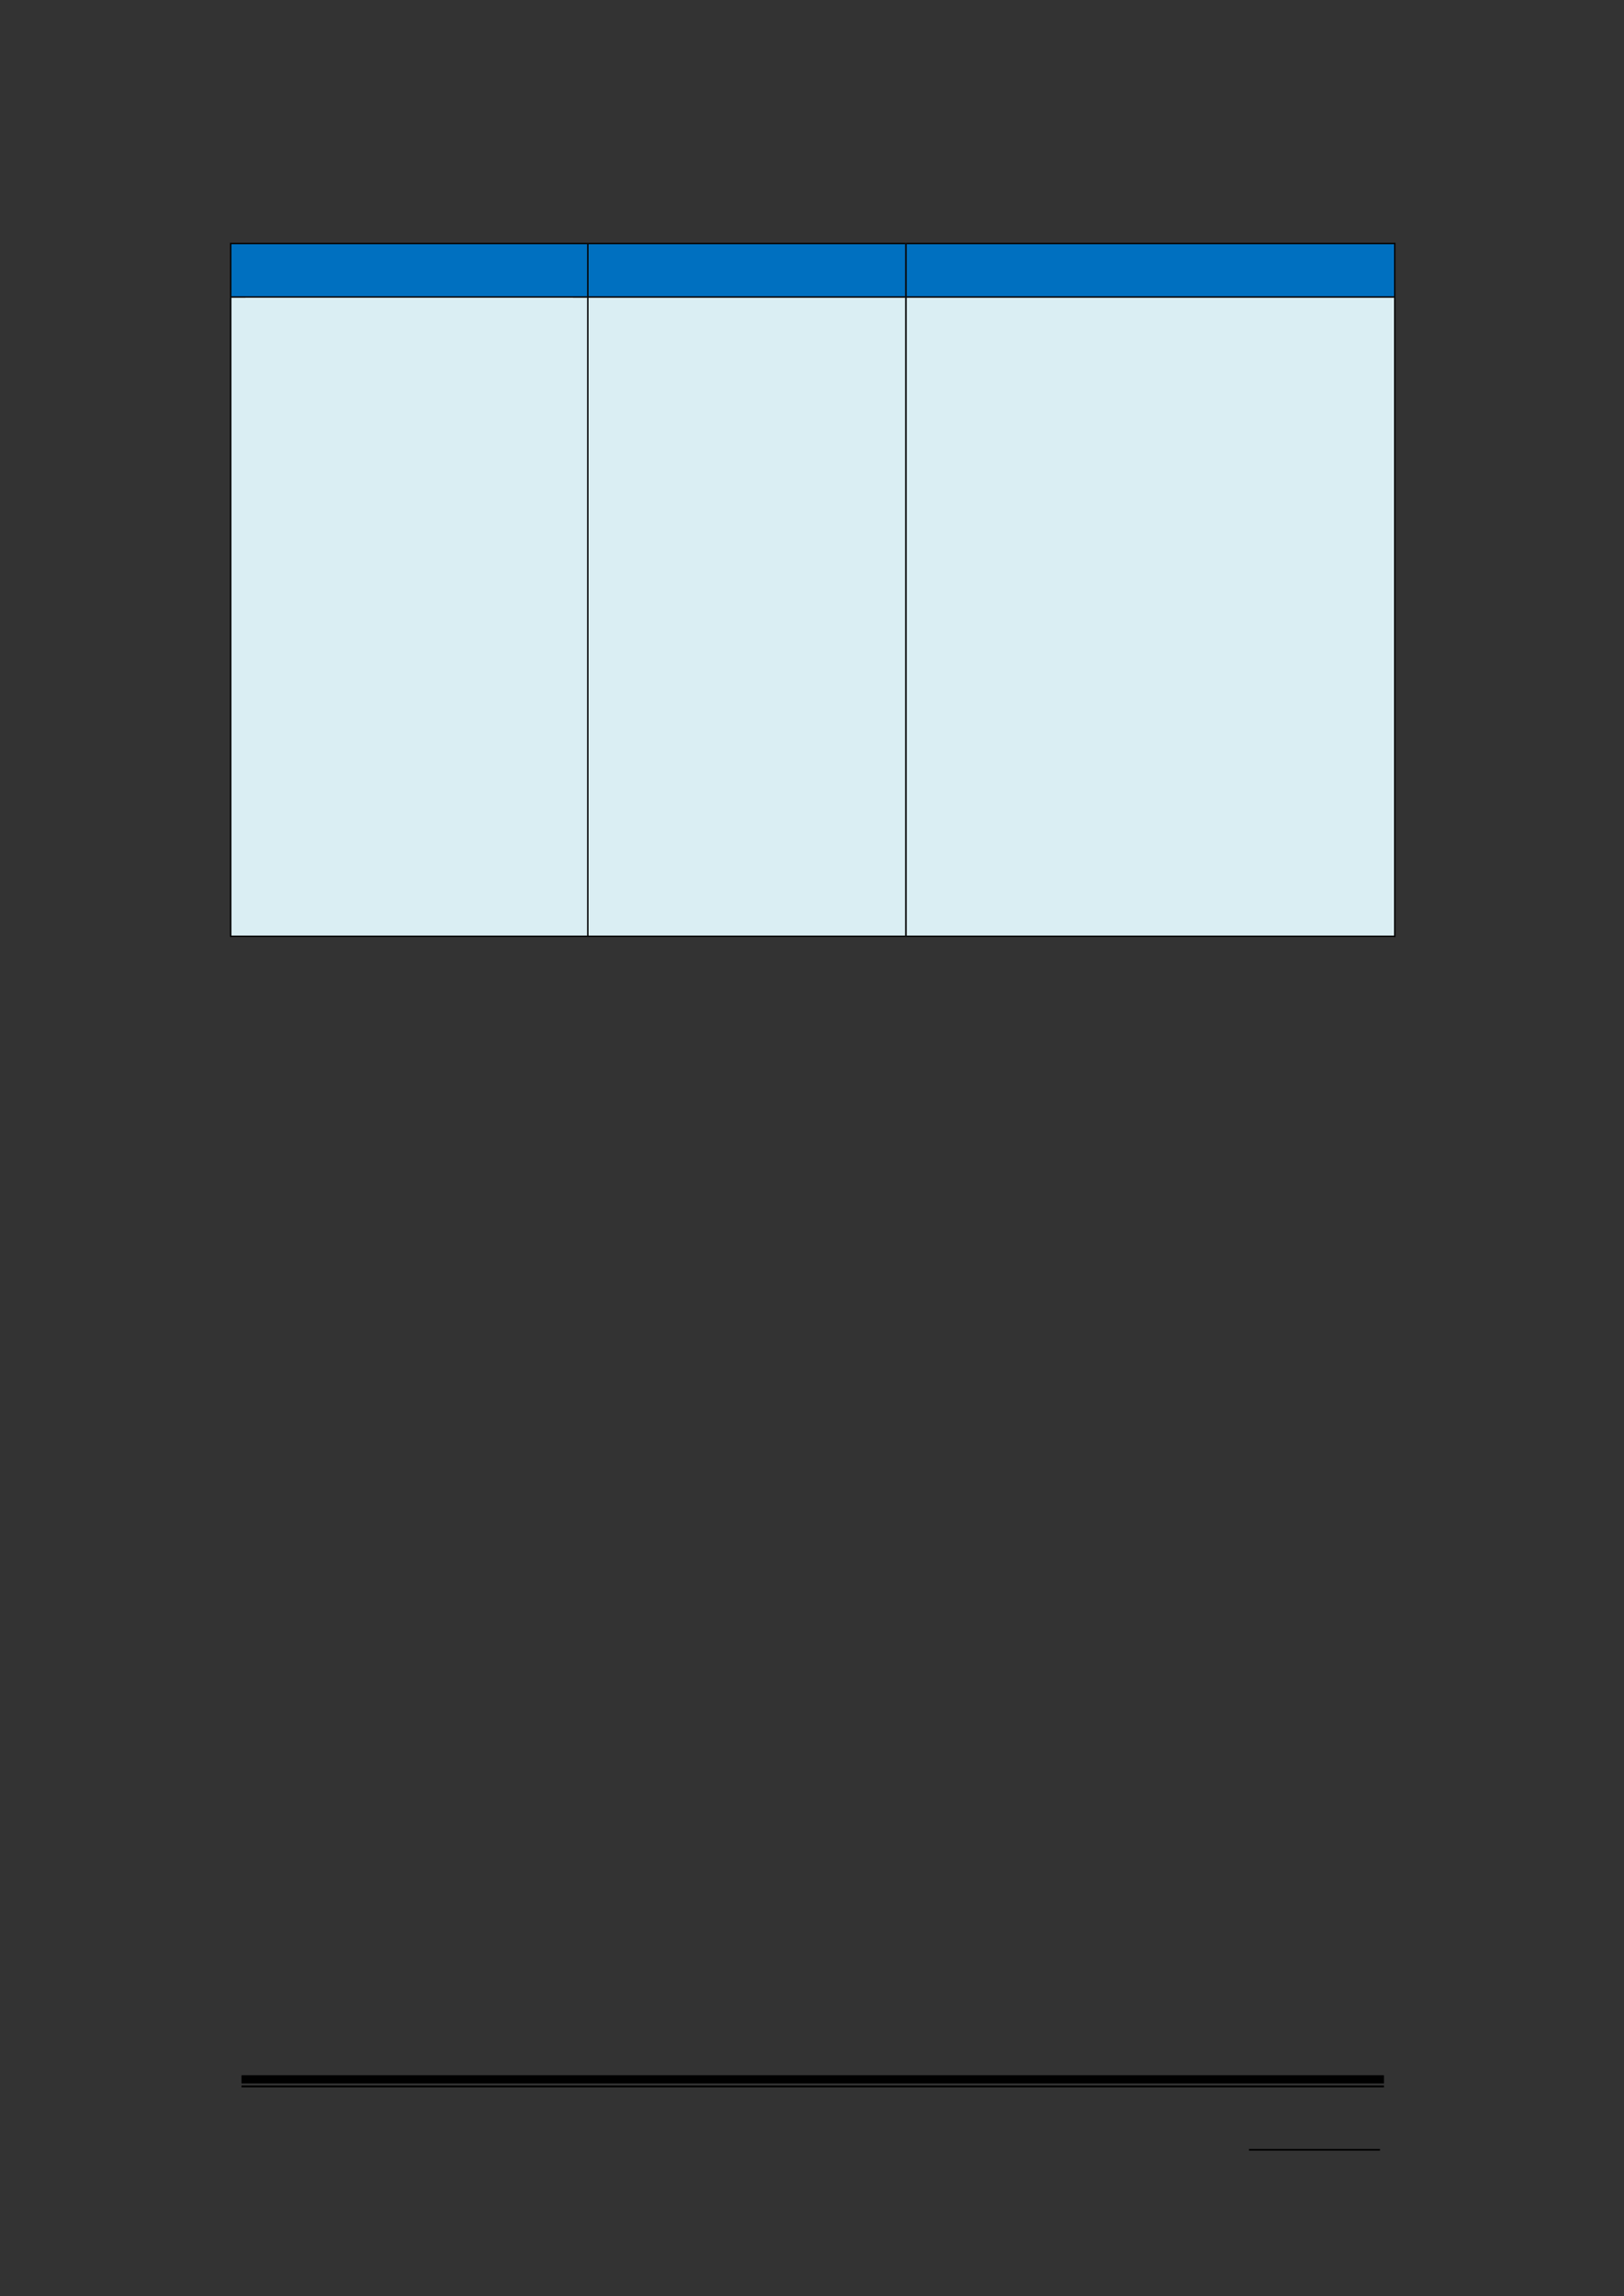 <svg xmlns="http://www.w3.org/2000/svg" xmlns:xlink="http://www.w3.org/1999/xlink" id="body_192" preserveAspectRatio="xMinYMin meet" viewBox="0 0 793 1121"><rect x="0" y="0" width="793" height="1121" fill="#333333" stroke="none"/><defs><clipPath id="1"><path d="M0 841L0 -0.92L0 -0.92L595.32 -0.92L595.32 -0.92L595.32 841L595.32 841L0 841z" /></clipPath><clipPath id="2"><path d="M0.001 841.091L595.411 841.091L595.411 841.091L595.411 -0.919L595.411 -0.919L0.001 -0.919z" /></clipPath><clipPath id="3"><path d="M288.05 781.211L316.01 781.211L316.01 781.211L316.01 762.011L316.01 762.011L288.05 762.011z" /></clipPath><clipPath id="4"><path d="M288.05 781.216L316.01 781.216L316.01 781.216L316.01 762.016L316.01 762.016L288.05 762.016z" /></clipPath><clipPath id="5"><path d="M288.05 781.216L316.01 781.216L316.01 781.216L316.01 762.016L316.01 762.016L288.05 762.016z" /></clipPath><clipPath id="6"><path d="M84.751 108.55L215.091 108.55L215.091 108.55L215.091 89.44L215.091 89.44L84.751 89.44z" /></clipPath><clipPath id="7"><path d="M84.744 108.54L215.084 108.54L215.084 108.54L215.084 89.436L215.084 89.436L84.744 89.436z" /></clipPath><clipPath id="8"><path d="M84.744 108.54L215.084 108.54L215.084 108.54L215.084 89.436L215.084 89.436L84.744 89.436z" /></clipPath><clipPath id="9"><path d="M215.57 108.55L331.61 108.55L331.61 108.55L331.61 89.44L331.61 89.44L215.57 89.44z" /></clipPath><clipPath id="10"><path d="M215.57 108.54L331.61 108.54L331.61 108.54L331.61 89.436L331.61 89.436L215.57 89.436z" /></clipPath><clipPath id="11"><path d="M215.57 108.54L331.61 108.54L331.61 108.54L331.61 89.436L331.61 89.436L215.57 89.436z" /></clipPath><clipPath id="12"><path d="M332.09 108.55L510.7 108.55L510.7 108.55L510.7 89.44L510.7 89.44L332.09 89.44z" /></clipPath><clipPath id="13"><path d="M332.09 108.54L510.7 108.54L510.7 108.54L510.7 89.436L510.7 89.436L332.09 89.436z" /></clipPath><clipPath id="14"><path d="M332.09 108.54L510.7 108.54L510.7 108.54L510.7 89.436L510.7 89.436L332.09 89.436z" /></clipPath><clipPath id="15"><path d="M84.751 342.69L215.091 342.69L215.091 342.69L215.091 109.03L215.091 109.03L84.751 109.03z" /></clipPath><clipPath id="16"><path d="M84.744 342.69L215.084 342.69L215.084 342.69L215.084 109.03L215.084 109.03L84.744 109.03z" /></clipPath><clipPath id="17"><path d="M84.744 342.69L215.084 342.69L215.084 342.69L215.084 109.03L215.084 109.03L84.744 109.03z" /></clipPath><clipPath id="18"><path d="M84.744 342.69L215.084 342.69L215.084 342.69L215.084 109.03L215.084 109.03L84.744 109.03z" /></clipPath><clipPath id="19"><path d="M84.744 342.69L215.084 342.69L215.084 342.69L215.084 109.03L215.084 109.03L84.744 109.03z" /></clipPath><clipPath id="20"><path d="M84.744 342.69L215.084 342.69L215.084 342.69L215.084 109.03L215.084 109.03L84.744 109.03z" /></clipPath><clipPath id="21"><path d="M84.744 342.69L215.084 342.69L215.084 342.69L215.084 109.03L215.084 109.03L84.744 109.03z" /></clipPath><clipPath id="22"><path d="M84.744 342.69L215.084 342.69L215.084 342.69L215.084 109.03L215.084 109.03L84.744 109.03z" /></clipPath><clipPath id="23"><path d="M84.744 342.69L215.084 342.69L215.084 342.69L215.084 109.03L215.084 109.03L84.744 109.03z" /></clipPath><clipPath id="24"><path d="M84.744 342.69L215.084 342.69L215.084 342.69L215.084 109.03L215.084 109.03L84.744 109.03z" /></clipPath><clipPath id="25"><path d="M84.744 342.69L215.084 342.69L215.084 342.69L215.084 109.03L215.084 109.03L84.744 109.03z" /></clipPath><clipPath id="26"><path d="M84.744 342.69L215.084 342.69L215.084 342.69L215.084 109.03L215.084 109.03L84.744 109.03z" /></clipPath><clipPath id="27"><path d="M84.744 342.69L215.084 342.69L215.084 342.69L215.084 109.03L215.084 109.03L84.744 109.03z" /></clipPath><clipPath id="28"><path d="M84.744 342.69L215.084 342.69L215.084 342.69L215.084 109.03L215.084 109.03L84.744 109.03z" /></clipPath><clipPath id="29"><path d="M84.744 342.69L215.084 342.69L215.084 342.69L215.084 109.03L215.084 109.03L84.744 109.03z" /></clipPath><clipPath id="30"><path d="M84.744 342.69L215.084 342.69L215.084 342.69L215.084 109.03L215.084 109.03L84.744 109.03z" /></clipPath><clipPath id="31"><path d="M84.744 342.69L215.084 342.69L215.084 342.69L215.084 109.03L215.084 109.03L84.744 109.03z" /></clipPath><clipPath id="32"><path d="M84.744 342.69L215.084 342.69L215.084 342.69L215.084 109.03L215.084 109.03L84.744 109.03z" /></clipPath><clipPath id="33"><path d="M84.744 342.69L215.084 342.69L215.084 342.69L215.084 109.03L215.084 109.03L84.744 109.03z" /></clipPath><clipPath id="34"><path d="M84.744 342.69L215.084 342.69L215.084 342.69L215.084 109.03L215.084 109.03L84.744 109.03z" /></clipPath><clipPath id="35"><path d="M84.744 342.69L215.084 342.69L215.084 342.69L215.084 109.03L215.084 109.03L84.744 109.03z" /></clipPath><clipPath id="36"><path d="M84.744 342.69L215.084 342.69L215.084 342.69L215.084 109.03L215.084 109.03L84.744 109.03z" /></clipPath><clipPath id="37"><path d="M84.744 342.69L215.084 342.69L215.084 342.69L215.084 109.03L215.084 109.03L84.744 109.03z" /></clipPath><clipPath id="38"><path d="M84.744 342.69L215.084 342.69L215.084 342.69L215.084 109.03L215.084 109.03L84.744 109.03z" /></clipPath><clipPath id="39"><path d="M84.744 342.69L215.084 342.69L215.084 342.69L215.084 109.03L215.084 109.03L84.744 109.03z" /></clipPath></defs><g transform="matrix(1.333 0 0 1.333 0 0)"><g><g clip-path="url(#1)"><path transform="matrix(1 0 0 -1 0 841)" d="M457.51 53.304L505.534 53.304L505.534 53.304L505.534 53.904L505.534 53.904L457.51 53.904z" stroke="none" fill="#000000" fill-rule="evenodd" /><g clip-path="url(#2)"><path transform="matrix(1 0 0 -1 0 841)" d="M88.464 77.904L506.974 77.904L506.974 77.904L506.974 80.904L506.974 80.904L88.464 80.904z" stroke="none" fill="#000000" fill-rule="evenodd" /><path transform="matrix(1 0 0 -1 0 841)" d="M88.464 76.464L506.974 76.464L506.974 76.464L506.974 77.184L506.974 77.184L88.464 77.184z" stroke="none" fill="#000000" fill-rule="evenodd" /></g><g clip-path="url(#3)"><g clip-path="url(#4)"></g><g clip-path="url(#5)"></g></g><path transform="matrix(1 0 0 -1 0 841)" d="M84.744 732.46L215.084 732.46L215.084 732.46L215.084 751.564L215.084 751.564L84.744 751.564z" stroke="none" fill="#0070C0" fill-rule="evenodd" /><g clip-path="url(#6)"><path transform="matrix(1 0 0 -1 0 841)" d="M89.904 732.46L209.924 732.46L209.924 732.46L209.924 751.564L209.924 751.564L89.904 751.564z" stroke="none" fill="#0070C0" fill-rule="evenodd" /><g clip-path="url(#7)"></g><g clip-path="url(#8)"></g></g><path transform="matrix(1 0 0 -1 0 841)" d="M215.57 732.46L331.61 732.46L331.61 732.46L331.61 751.564L331.61 751.564L215.57 751.564z" stroke="none" fill="#0070C0" fill-rule="evenodd" /><g clip-path="url(#9)"><path transform="matrix(1 0 0 -1 0 841)" d="M220.73 732.46L326.45 732.46L326.45 732.46L326.45 751.564L326.45 751.564L220.73 751.564z" stroke="none" fill="#0070C0" fill-rule="evenodd" /><g clip-path="url(#10)"></g><g clip-path="url(#11)"></g></g><path transform="matrix(1 0 0 -1 0 841)" d="M332.09 732.46L510.7 732.46L510.7 732.46L510.7 751.564L510.7 751.564L332.09 751.564z" stroke="none" fill="#0070C0" fill-rule="evenodd" /><g clip-path="url(#12)"><path transform="matrix(1 0 0 -1 0 841)" d="M337.27 732.46L505.53 732.46L505.53 732.46L505.53 751.564L505.53 751.564L337.27 751.564z" stroke="none" fill="#0070C0" fill-rule="evenodd" /><g clip-path="url(#13)"></g><g clip-path="url(#14)"></g></g><path transform="matrix(1 0 0 -1 0 841)" d="M84.264 751.56L84.744 751.56L84.744 751.56L84.744 752.04L84.744 752.04L84.264 752.04z" stroke="none" fill="#000000" fill-rule="evenodd" /><path transform="matrix(1 0 0 -1 0 841)" d="M84.264 751.56L84.744 751.56L84.744 751.56L84.744 752.04L84.744 752.04L84.264 752.04z" stroke="none" fill="#000000" fill-rule="evenodd" /><path transform="matrix(1 0 0 -1 0 841)" d="M84.744 751.56L215.084 751.56L215.084 751.56L215.084 752.04L215.084 752.04L84.744 752.04z" stroke="none" fill="#000000" fill-rule="evenodd" /><path transform="matrix(1 0 0 -1 0 841)" d="M215.09 751.56L215.57 751.56L215.57 751.56L215.57 752.04L215.57 752.04L215.09 752.04z" stroke="none" fill="#000000" fill-rule="evenodd" /><path transform="matrix(1 0 0 -1 0 841)" d="M215.57 751.56L331.61 751.56L331.61 751.56L331.61 752.04L331.61 752.04L215.57 752.04z" stroke="none" fill="#000000" fill-rule="evenodd" /><path transform="matrix(1 0 0 -1 0 841)" d="M331.61 751.56L332.09 751.56L332.09 751.56L332.09 752.04L332.09 752.04L331.61 752.04z" stroke="none" fill="#000000" fill-rule="evenodd" /><path transform="matrix(1 0 0 -1 0 841)" d="M332.09 751.56L510.7 751.56L510.7 751.56L510.7 752.04L510.7 752.04L332.09 752.04z" stroke="none" fill="#000000" fill-rule="evenodd" /><path transform="matrix(1 0 0 -1 0 841)" d="M510.7 751.56L511.18 751.56L511.18 751.56L511.18 752.04L511.18 752.04L510.7 752.04z" stroke="none" fill="#000000" fill-rule="evenodd" /><path transform="matrix(1 0 0 -1 0 841)" d="M510.7 751.56L511.18 751.56L511.18 751.56L511.18 752.04L511.18 752.04L510.7 752.04z" stroke="none" fill="#000000" fill-rule="evenodd" /><path transform="matrix(1 0 0 -1 0 841)" d="M84.264 732.46L84.744 732.46L84.744 732.46L84.744 751.564L84.744 751.564L84.264 751.564z" stroke="none" fill="#000000" fill-rule="evenodd" /><path transform="matrix(1 0 0 -1 0 841)" d="M215.09 732.46L215.57 732.46L215.57 732.46L215.57 751.564L215.57 751.564L215.09 751.564z" stroke="none" fill="#000000" fill-rule="evenodd" /><path transform="matrix(1 0 0 -1 0 841)" d="M331.61 732.46L332.09 732.46L332.09 732.46L332.09 751.564L332.09 751.564L331.61 751.564z" stroke="none" fill="#000000" fill-rule="evenodd" /><path transform="matrix(1 0 0 -1 0 841)" d="M510.7 732.46L511.18 732.46L511.18 732.46L511.18 751.564L511.18 751.564L510.7 751.564z" stroke="none" fill="#000000" fill-rule="evenodd" /><path transform="matrix(1 0 0 -1 0 841)" d="M84.744 498.31L215.084 498.31L215.084 498.31L215.084 731.97L215.084 731.97L84.744 731.97z" stroke="none" fill="#DAEEF3" fill-rule="evenodd" /><g clip-path="url(#15)"><path transform="matrix(1 0 0 -1 0 841)" d="M89.904 712.9L209.924 712.9L209.924 712.9L209.924 731.98L209.924 731.98L89.904 731.98z" stroke="none" fill="#DAEEF3" fill-rule="evenodd" /><g clip-path="url(#16)"></g><g clip-path="url(#17)"></g><path transform="matrix(1 0 0 -1 0 841)" d="M89.904 693.94L209.924 693.94L209.924 693.94L209.924 712.9L209.924 712.9L89.904 712.9z" stroke="none" fill="#DAEEF3" fill-rule="evenodd" /><g clip-path="url(#18)"></g><path transform="matrix(1 0 0 -1 0 841)" d="M89.904 674.86L209.924 674.86L209.924 674.86L209.924 693.94L209.924 693.94L89.904 693.94z" stroke="none" fill="#DAEEF3" fill-rule="evenodd" /><g clip-path="url(#19)"></g><g clip-path="url(#20)"></g><path transform="matrix(1 0 0 -1 0 841)" d="M89.904 655.78L209.924 655.78L209.924 655.78L209.924 674.86L209.924 674.86L89.904 674.86z" stroke="none" fill="#DAEEF3" fill-rule="evenodd" /><g clip-path="url(#21)"></g><g clip-path="url(#22)"></g><path transform="matrix(1 0 0 -1 0 841)" d="M89.904 636.7L209.924 636.7L209.924 636.7L209.924 655.78L209.924 655.78L89.904 655.78z" stroke="none" fill="#DAEEF3" fill-rule="evenodd" /><g clip-path="url(#23)"></g><g clip-path="url(#24)"></g><path transform="matrix(1 0 0 -1 0 841)" d="M89.904 617.74L209.924 617.74L209.924 617.74L209.924 636.7L209.924 636.7L89.904 636.7z" stroke="none" fill="#DAEEF3" fill-rule="evenodd" /><g clip-path="url(#25)"></g><g clip-path="url(#26)"></g><path transform="matrix(1 0 0 -1 0 841)" d="M89.904 598.66L209.924 598.66L209.924 598.66L209.924 617.74L209.924 617.74L89.904 617.74z" stroke="none" fill="#DAEEF3" fill-rule="evenodd" /><g clip-path="url(#27)"></g><g clip-path="url(#28)"></g><path transform="matrix(1 0 0 -1 0 841)" d="M89.904 579.58L209.924 579.58L209.924 579.58L209.924 598.66L209.924 598.66L89.904 598.66z" stroke="none" fill="#DAEEF3" fill-rule="evenodd" /><g clip-path="url(#29)"></g><g clip-path="url(#30)"></g><path transform="matrix(1 0 0 -1 0 841)" d="M89.904 560.5L209.924 560.5L209.924 560.5L209.924 579.58L209.924 579.58L89.904 579.58z" stroke="none" fill="#DAEEF3" fill-rule="evenodd" /><g clip-path="url(#31)"></g><g clip-path="url(#32)"></g><path transform="matrix(1 0 0 -1 0 841)" d="M89.904 541.51L209.924 541.51L209.924 541.51L209.924 560.494L209.924 560.494L89.904 560.494z" stroke="none" fill="#DAEEF3" fill-rule="evenodd" /><g clip-path="url(#33)"></g><path transform="matrix(1 0 0 -1 0 841)" d="M89.904 522.43L209.924 522.43L209.924 522.43L209.924 541.51L209.924 541.51L89.904 541.51z" stroke="none" fill="#DAEEF3" fill-rule="evenodd" /><g clip-path="url(#34)"></g><g clip-path="url(#35)"></g><g clip-path="url(#36)"></g><g clip-path="url(#37)"></g><path transform="matrix(1 0 0 -1 0 841)" d="M89.904 498.31L209.924 498.31L209.924 498.31L209.924 522.43L209.924 522.43L89.904 522.43z" stroke="none" fill="#DAEEF3" fill-rule="evenodd" /><g clip-path="url(#38)"></g><g clip-path="url(#39)"></g></g><path transform="matrix(1 0 0 -1 0 841)" d="M215.57 498.31L331.61 498.31L331.61 498.31L331.61 731.97L331.61 731.97L215.57 731.97z" stroke="none" fill="#DAEEF3" fill-rule="evenodd" /><path transform="matrix(1 0 0 -1 0 841)" d="M332.09 498.31L510.7 498.31L510.7 498.31L510.7 731.97L510.7 731.97L332.09 731.97z" stroke="none" fill="#DAEEF3" fill-rule="evenodd" /><path transform="matrix(1 0 0 -1 0 841)" d="M84.264 731.98L84.744 731.98L84.744 731.98L84.744 732.46L84.744 732.46L84.264 732.46z" stroke="none" fill="#000000" fill-rule="evenodd" /><path transform="matrix(1 0 0 -1 0 841)" d="M84.744 731.98L215.084 731.98L215.084 731.98L215.084 732.46L215.084 732.46L84.744 732.46z" stroke="none" fill="#000000" fill-rule="evenodd" /><path transform="matrix(1 0 0 -1 0 841)" d="M215.09 731.98L215.57 731.98L215.57 731.98L215.57 732.46L215.57 732.46L215.09 732.46z" stroke="none" fill="#000000" fill-rule="evenodd" /><path transform="matrix(1 0 0 -1 0 841)" d="M215.57 731.98L331.61 731.98L331.61 731.98L331.61 732.46L331.61 732.46L215.57 732.46z" stroke="none" fill="#000000" fill-rule="evenodd" /><path transform="matrix(1 0 0 -1 0 841)" d="M331.61 731.98L332.09 731.98L332.09 731.98L332.09 732.46L332.09 732.46L331.61 732.46z" stroke="none" fill="#000000" fill-rule="evenodd" /><path transform="matrix(1 0 0 -1 0 841)" d="M332.09 731.98L510.7 731.98L510.7 731.98L510.7 732.46L510.7 732.46L332.09 732.46z" stroke="none" fill="#000000" fill-rule="evenodd" /><path transform="matrix(1 0 0 -1 0 841)" d="M510.7 731.98L511.18 731.98L511.18 731.98L511.18 732.46L511.18 732.46L510.7 732.46z" stroke="none" fill="#000000" fill-rule="evenodd" /><path transform="matrix(1 0 0 -1 0 841)" d="M84.264 498.31L84.744 498.31L84.744 498.31L84.744 731.97L84.744 731.97L84.264 731.97z" stroke="none" fill="#000000" fill-rule="evenodd" /><path transform="matrix(1 0 0 -1 0 841)" d="M84.264 497.83L84.744 497.83L84.744 497.83L84.744 498.31L84.744 498.31L84.264 498.31z" stroke="none" fill="#000000" fill-rule="evenodd" /><path transform="matrix(1 0 0 -1 0 841)" d="M84.264 497.83L84.744 497.83L84.744 497.83L84.744 498.31L84.744 498.31L84.264 498.31z" stroke="none" fill="#000000" fill-rule="evenodd" /><path transform="matrix(1 0 0 -1 0 841)" d="M84.744 497.83L215.084 497.83L215.084 497.83L215.084 498.31L215.084 498.31L84.744 498.31z" stroke="none" fill="#000000" fill-rule="evenodd" /><path transform="matrix(1 0 0 -1 0 841)" d="M215.09 498.31L215.57 498.31L215.57 498.31L215.57 731.97L215.57 731.97L215.09 731.97z" stroke="none" fill="#000000" fill-rule="evenodd" /><path transform="matrix(1 0 0 -1 0 841)" d="M215.09 497.83L215.57 497.83L215.57 497.83L215.57 498.31L215.57 498.31L215.09 498.31z" stroke="none" fill="#000000" fill-rule="evenodd" /><path transform="matrix(1 0 0 -1 0 841)" d="M215.57 497.83L331.61 497.83L331.61 497.83L331.61 498.31L331.61 498.31L215.57 498.31z" stroke="none" fill="#000000" fill-rule="evenodd" /><path transform="matrix(1 0 0 -1 0 841)" d="M331.61 498.31L332.09 498.31L332.09 498.31L332.09 731.97L332.09 731.97L331.61 731.97z" stroke="none" fill="#000000" fill-rule="evenodd" /><path transform="matrix(1 0 0 -1 0 841)" d="M331.61 497.83L332.09 497.83L332.09 497.83L332.09 498.31L332.09 498.31L331.61 498.31z" stroke="none" fill="#000000" fill-rule="evenodd" /><path transform="matrix(1 0 0 -1 0 841)" d="M332.09 497.83L510.7 497.83L510.7 497.83L510.7 498.31L510.7 498.31L332.09 498.31z" stroke="none" fill="#000000" fill-rule="evenodd" /><path transform="matrix(1 0 0 -1 0 841)" d="M510.7 498.31L511.18 498.31L511.18 498.31L511.18 731.97L511.18 731.97L510.7 731.97z" stroke="none" fill="#000000" fill-rule="evenodd" /><path transform="matrix(1 0 0 -1 0 841)" d="M510.7 497.83L511.18 497.83L511.18 497.83L511.18 498.31L511.18 498.31L510.7 498.31z" stroke="none" fill="#000000" fill-rule="evenodd" /><path transform="matrix(1 0 0 -1 0 841)" d="M510.7 497.83L511.18 497.83L511.18 497.83L511.18 498.31L511.18 498.31L510.7 498.31z" stroke="none" fill="#000000" fill-rule="evenodd" /></g></g></g></svg>